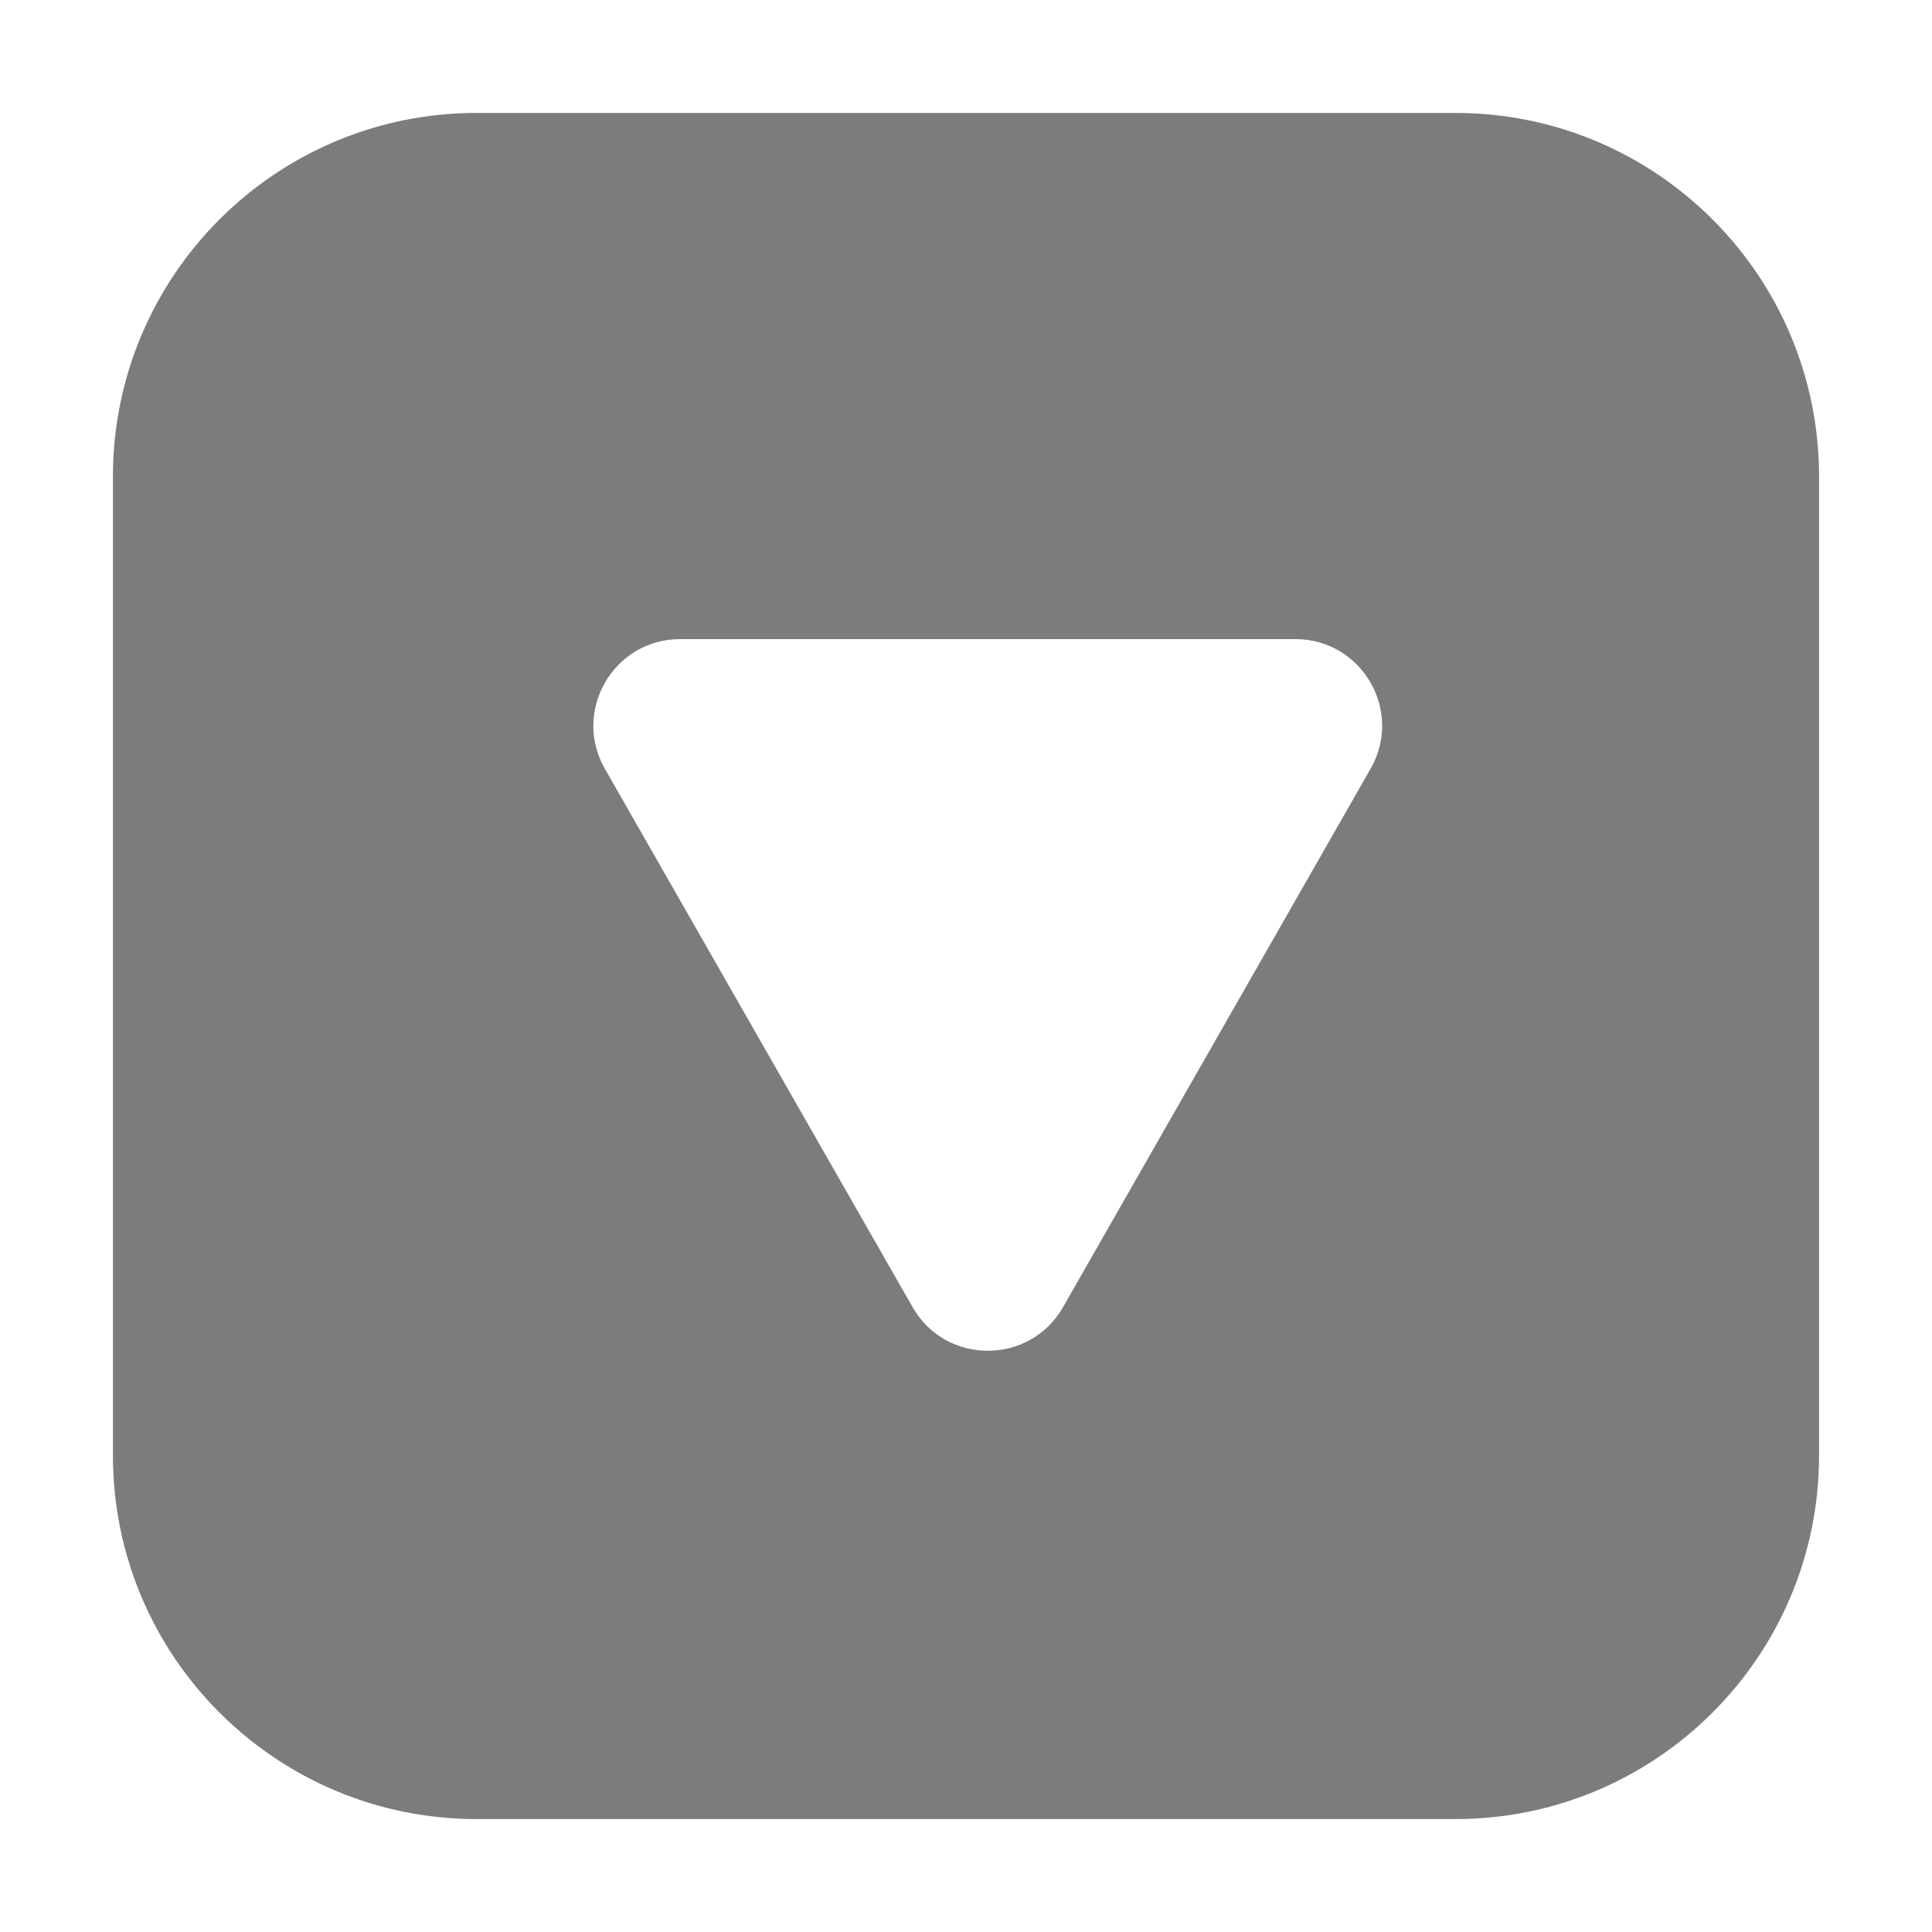 <svg id="Layer_1" data-name="Layer 1" xmlns="http://www.w3.org/2000/svg" viewBox="0 0 2500 2500"><defs><style>.cls-1{fill:#7d7b7d;}</style></defs><title>2</title><path class="cls-1" d="M1883.37,146.14H616.63c-259.77,0-470.49,210.71-470.49,470.49V1883.38c0,259.77,210.72,470.48,470.49,470.48H1883.37c259.77,0,470.49-210.71,470.49-470.48V616.63C2353.86,356.85,2143.14,146.14,1883.37,146.14ZM1773.54,994.73h0l-398,696.74c-43,75.23-151.65,75.23-194.63,0L782.65,994.73C740.06,920.09,794,827,880,827h796.25C1762.37,827,1816.33,920.1,1773.54,994.73Z"/></svg>